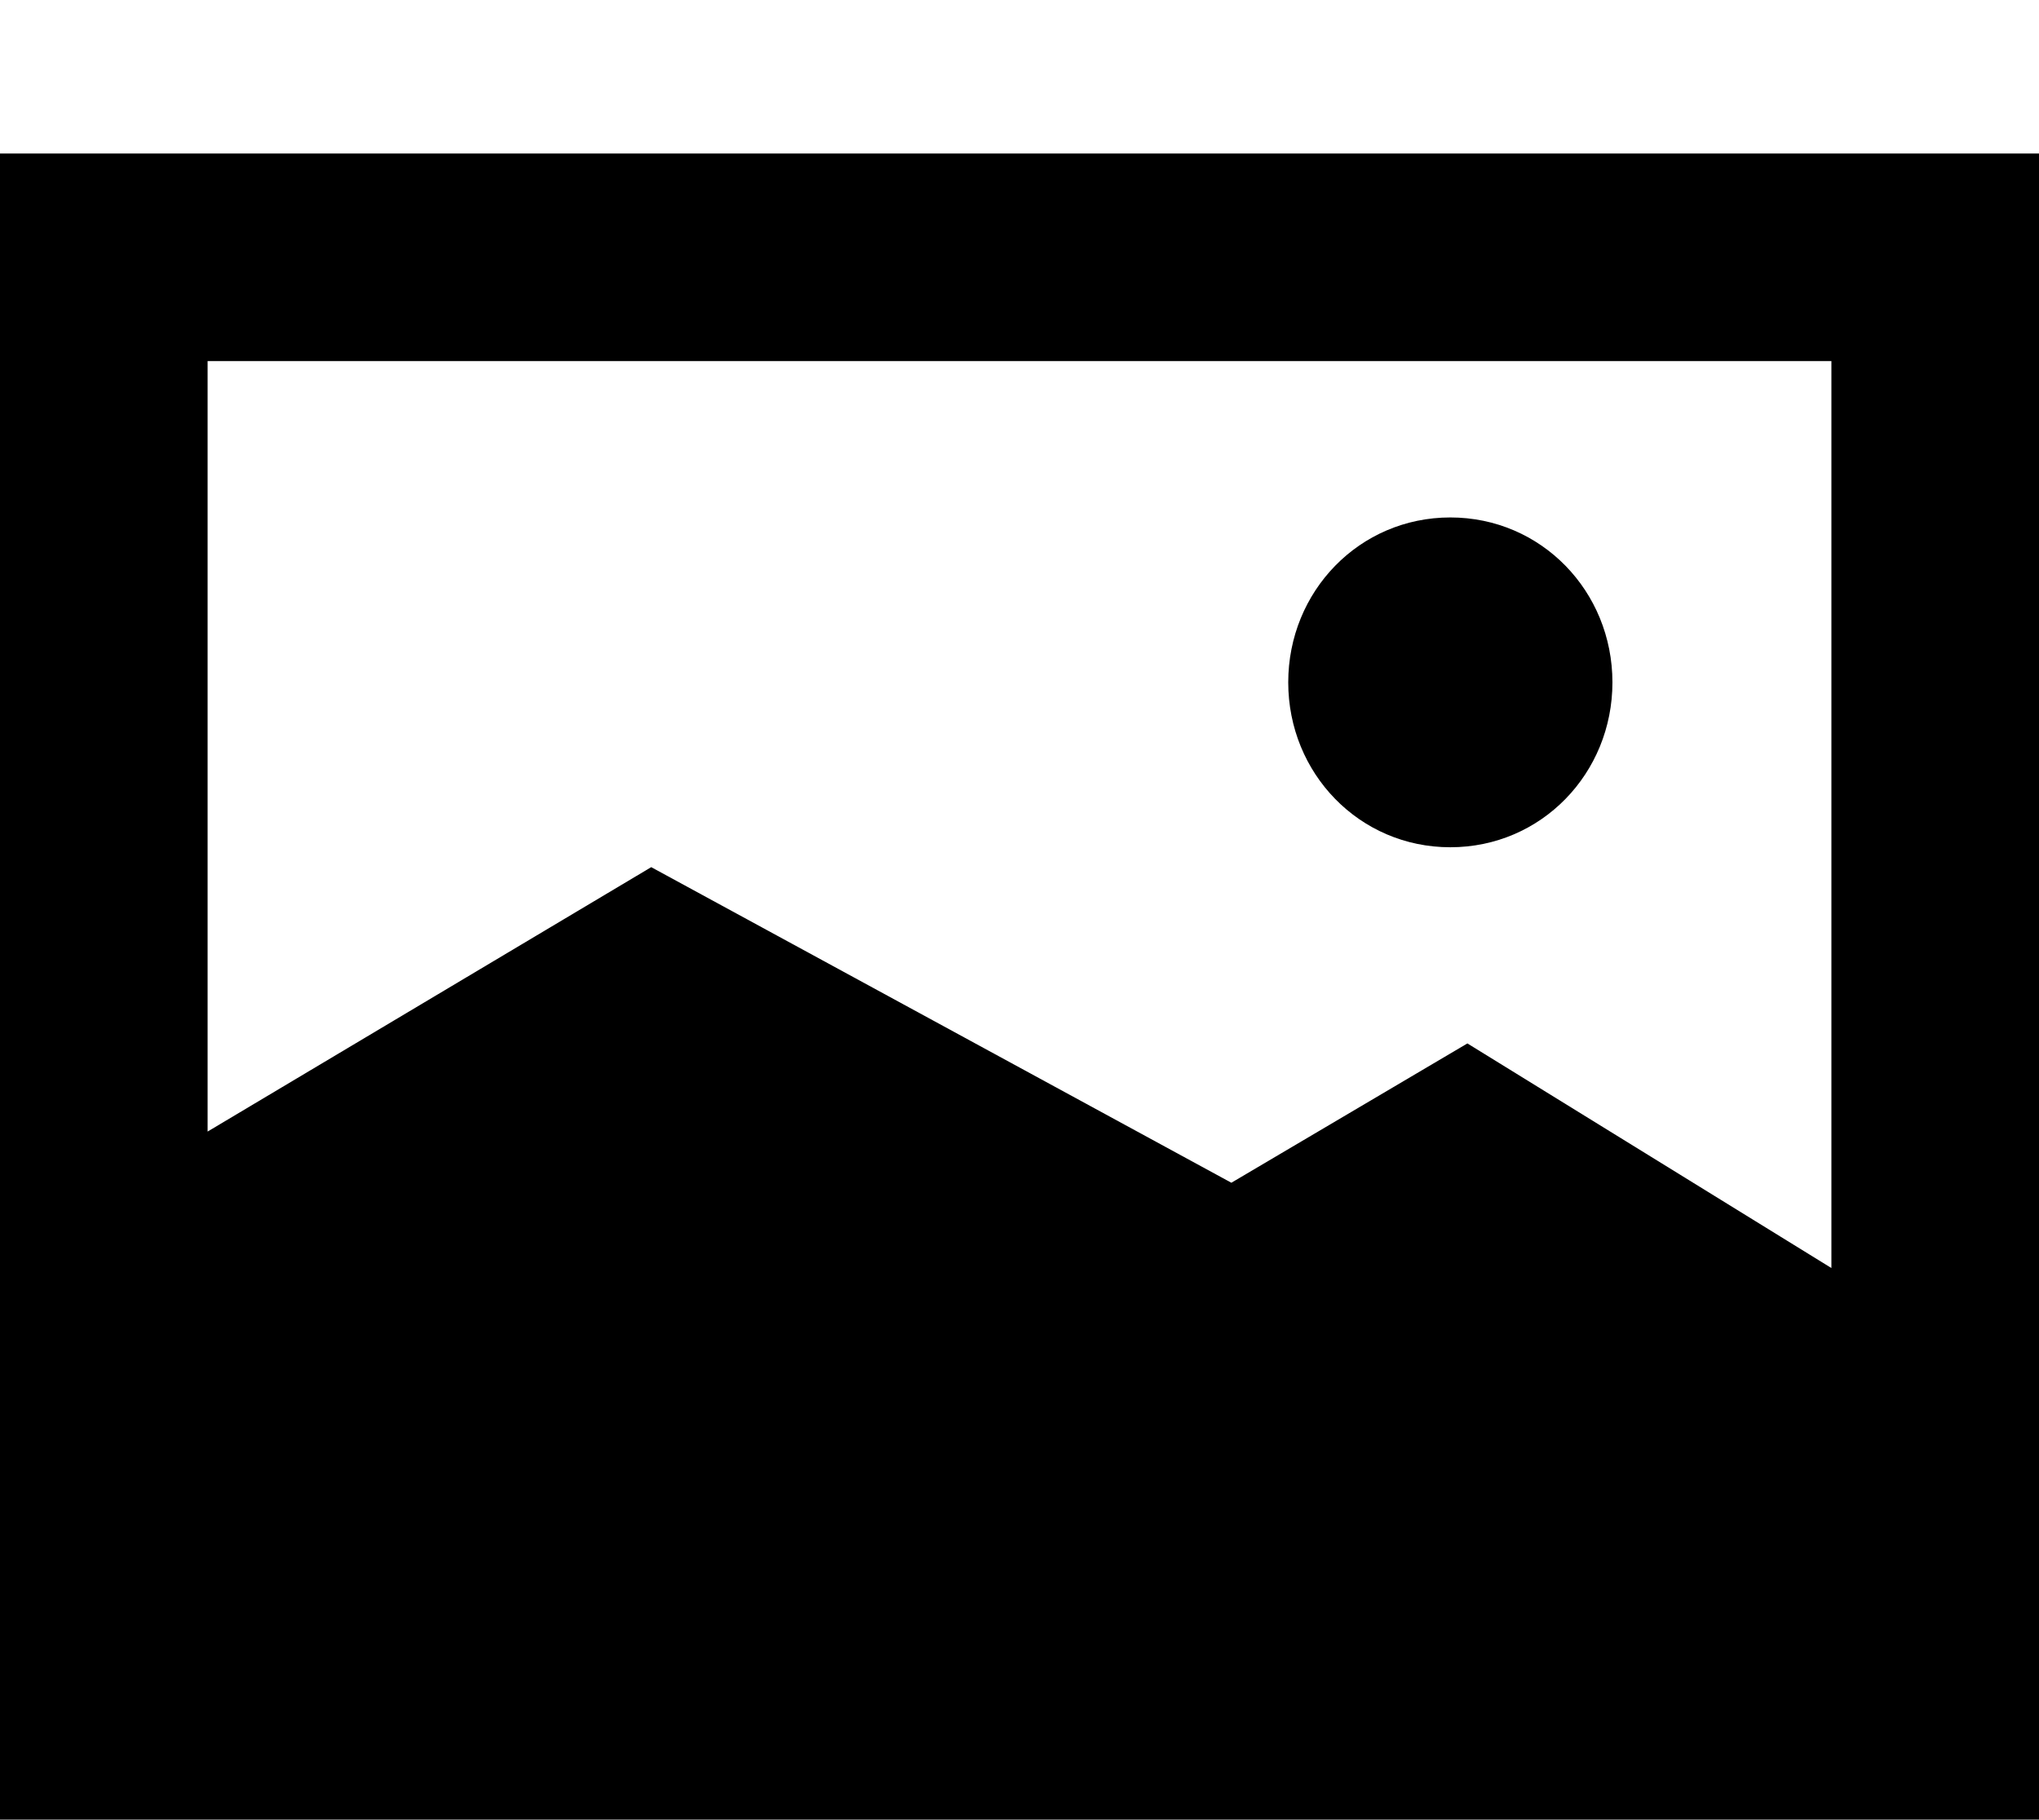 <svg xmlns="http://www.w3.org/2000/svg" xmlns:xlink="http://www.w3.org/1999/xlink" width="717" height="640" viewBox="0 0 717 640"><path fill="currentColor" d="M0 640V54h717v586zm644-194V127H73v271l156-93l204 111l83-49zM510 298c-32 0-57-26-57-58s25-58 57-58s57 26 57 58s-25 58-57 58"/></svg>
